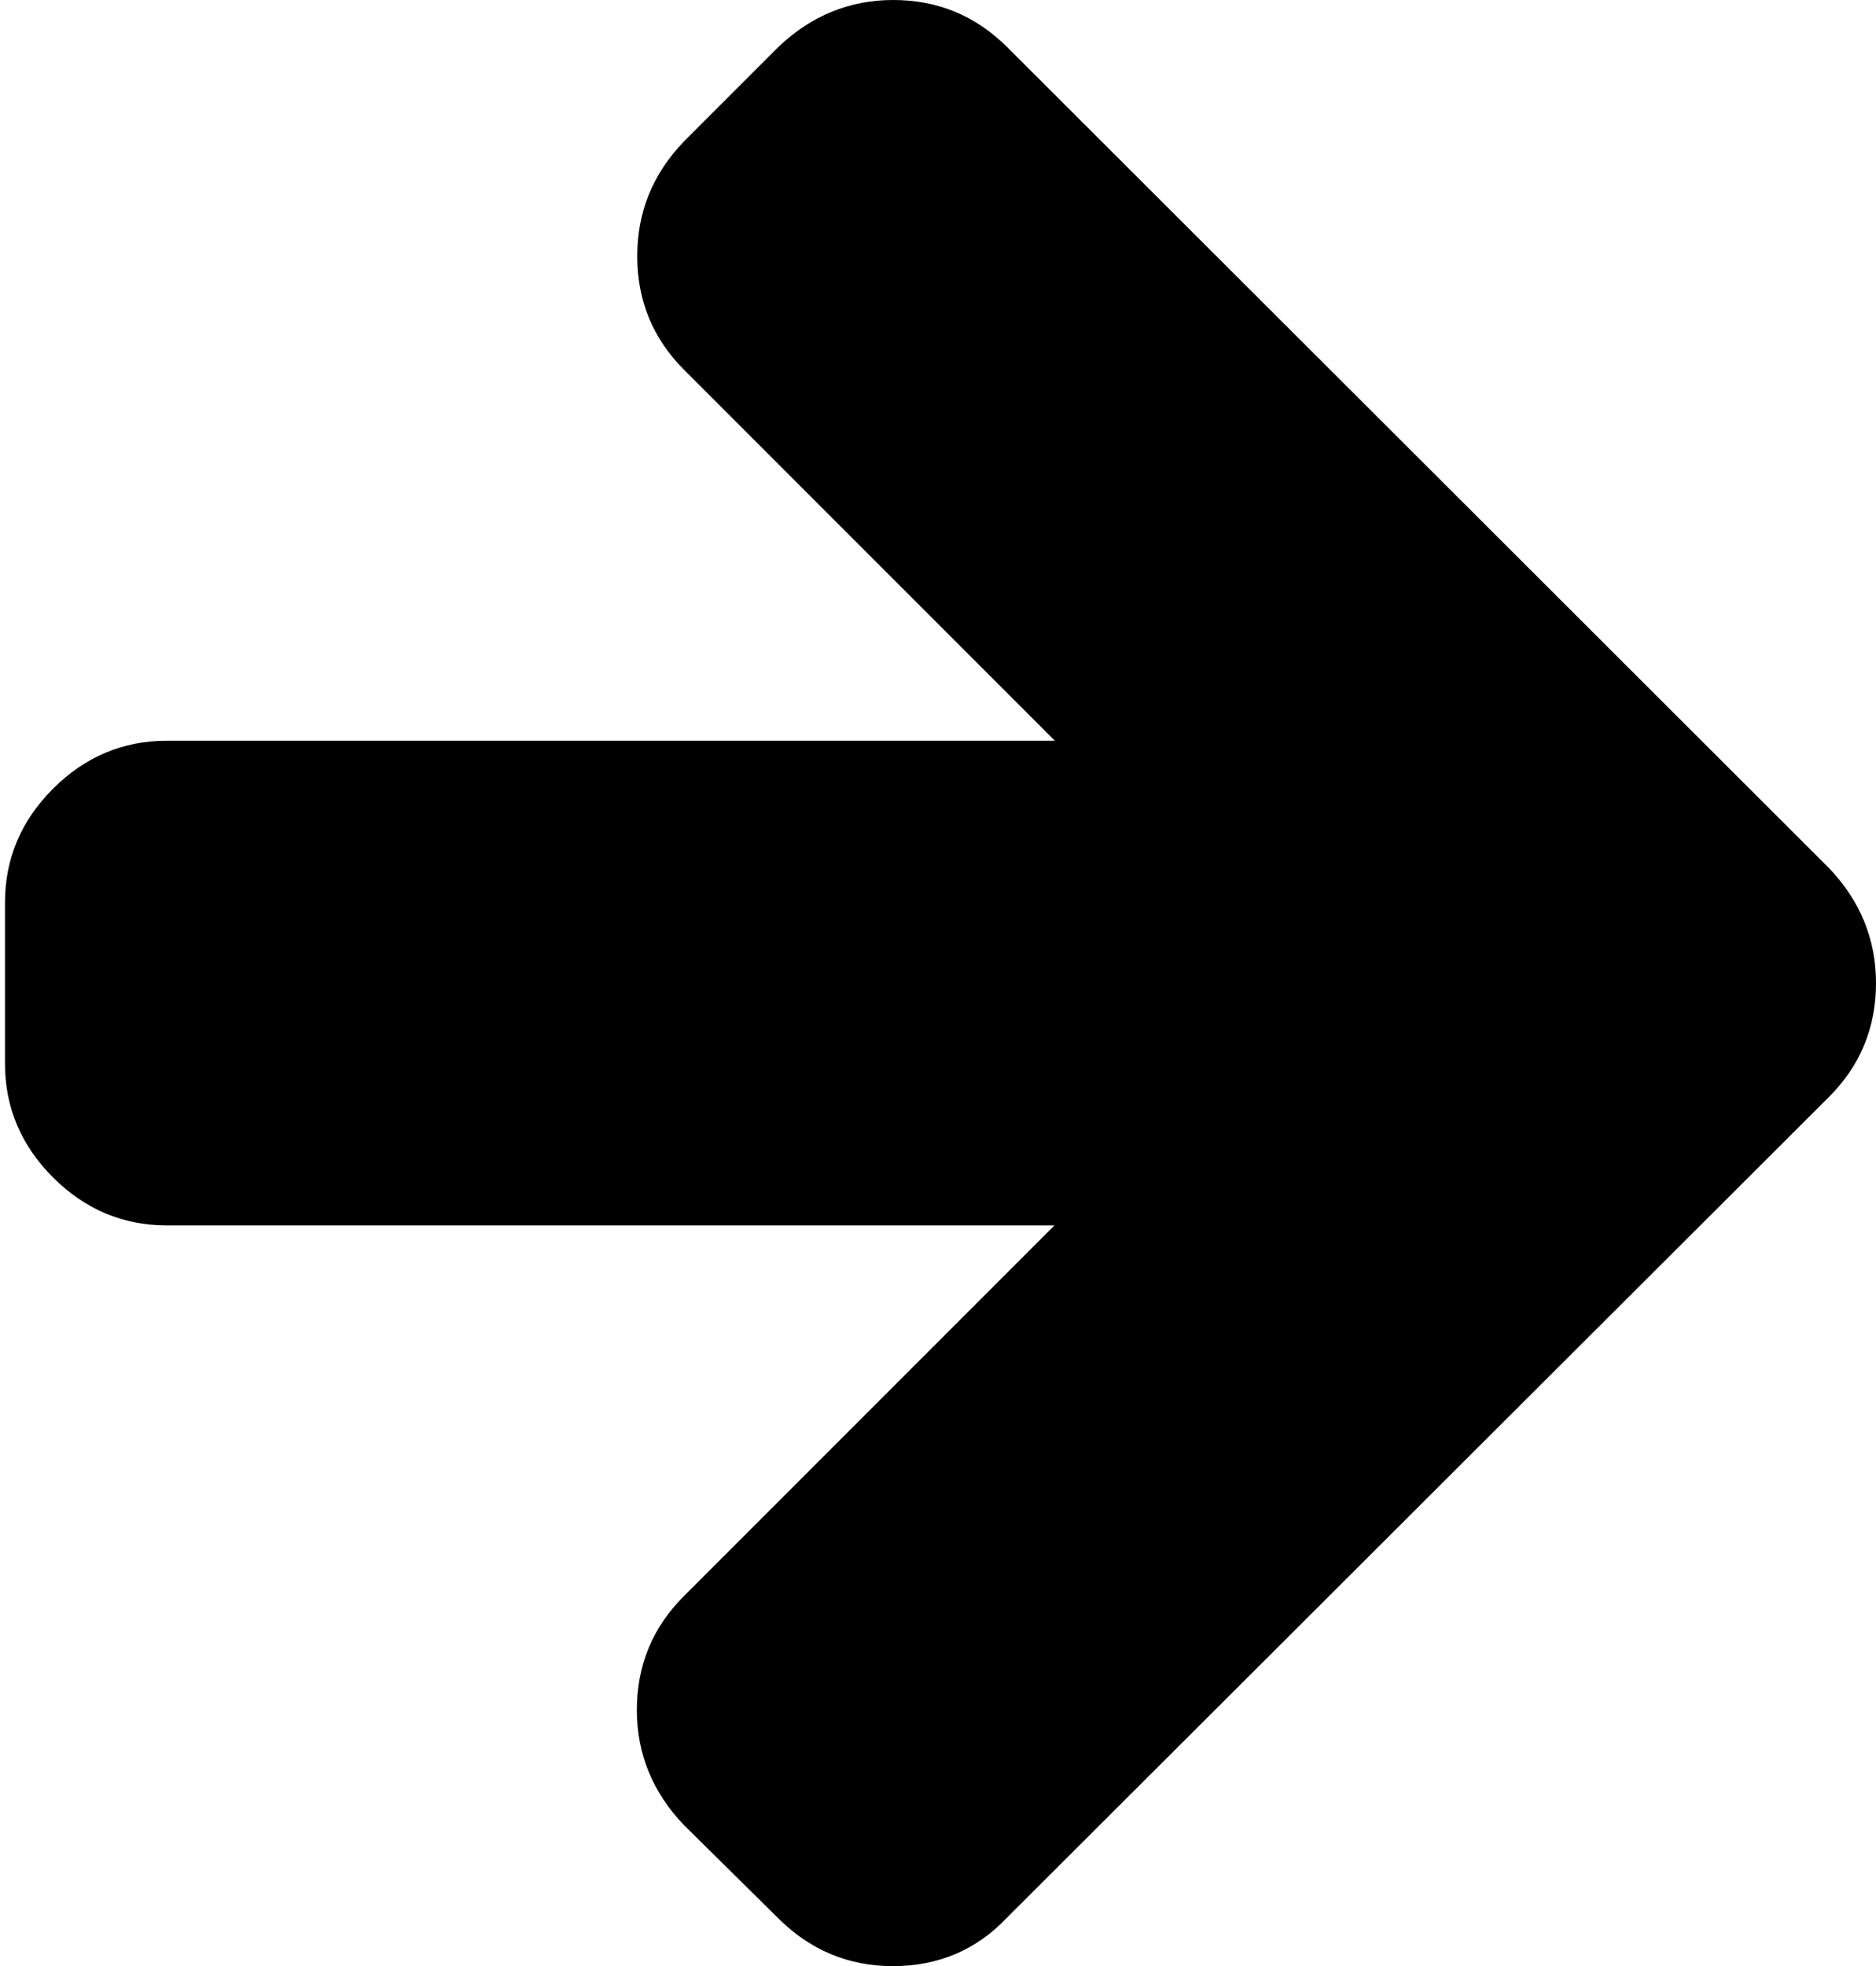<?xml version="1.0" encoding="utf-8"?>
<!-- Generator: Adobe Illustrator 21.0.0, SVG Export Plug-In . SVG Version: 6.00 Build 0)  -->
<svg version="1.1" id="Capa_1" xmlns="http://www.w3.org/2000/svg" xmlns:xlink="http://www.w3.org/1999/xlink" x="0px" y="0px"
	 viewBox="0 0 488.7 512" style="enable-background:new 0 0 488.7 512;" xml:space="preserve">
<g>
	<path d="M202.8,12.2l-24.6,24.6C170,45.3,166,55.3,166,66.7c0,11.6,4.1,21.5,12.2,29.6l96.6,96.6H43.4c-11.4,0-21.3,4.2-29.6,12.5
		C5.5,213.7,1.3,223.6,1.3,235V277c0,11.4,4.2,21.3,12.5,29.6c8.3,8.3,18.2,12.5,29.6,12.5h231.3l-96.6,96.6
		c-8.1,8.1-12.2,18-12.2,29.6c0,11.4,4.1,21.4,12.2,29.9l24.6,24.3c8.3,8.3,18.3,12.5,29.9,12.5c11.8,0,21.7-4.2,29.6-12.5
		l214.3-213.9c8.1-8.1,12.2-18,12.2-29.6c0-11.4-4.1-21.4-12.2-29.9L262.3,12.2C254.1,4.1,244.3,0,232.7,0
		C221.3,0,211.3,4.1,202.8,12.2z"/>
</g>
</svg>
